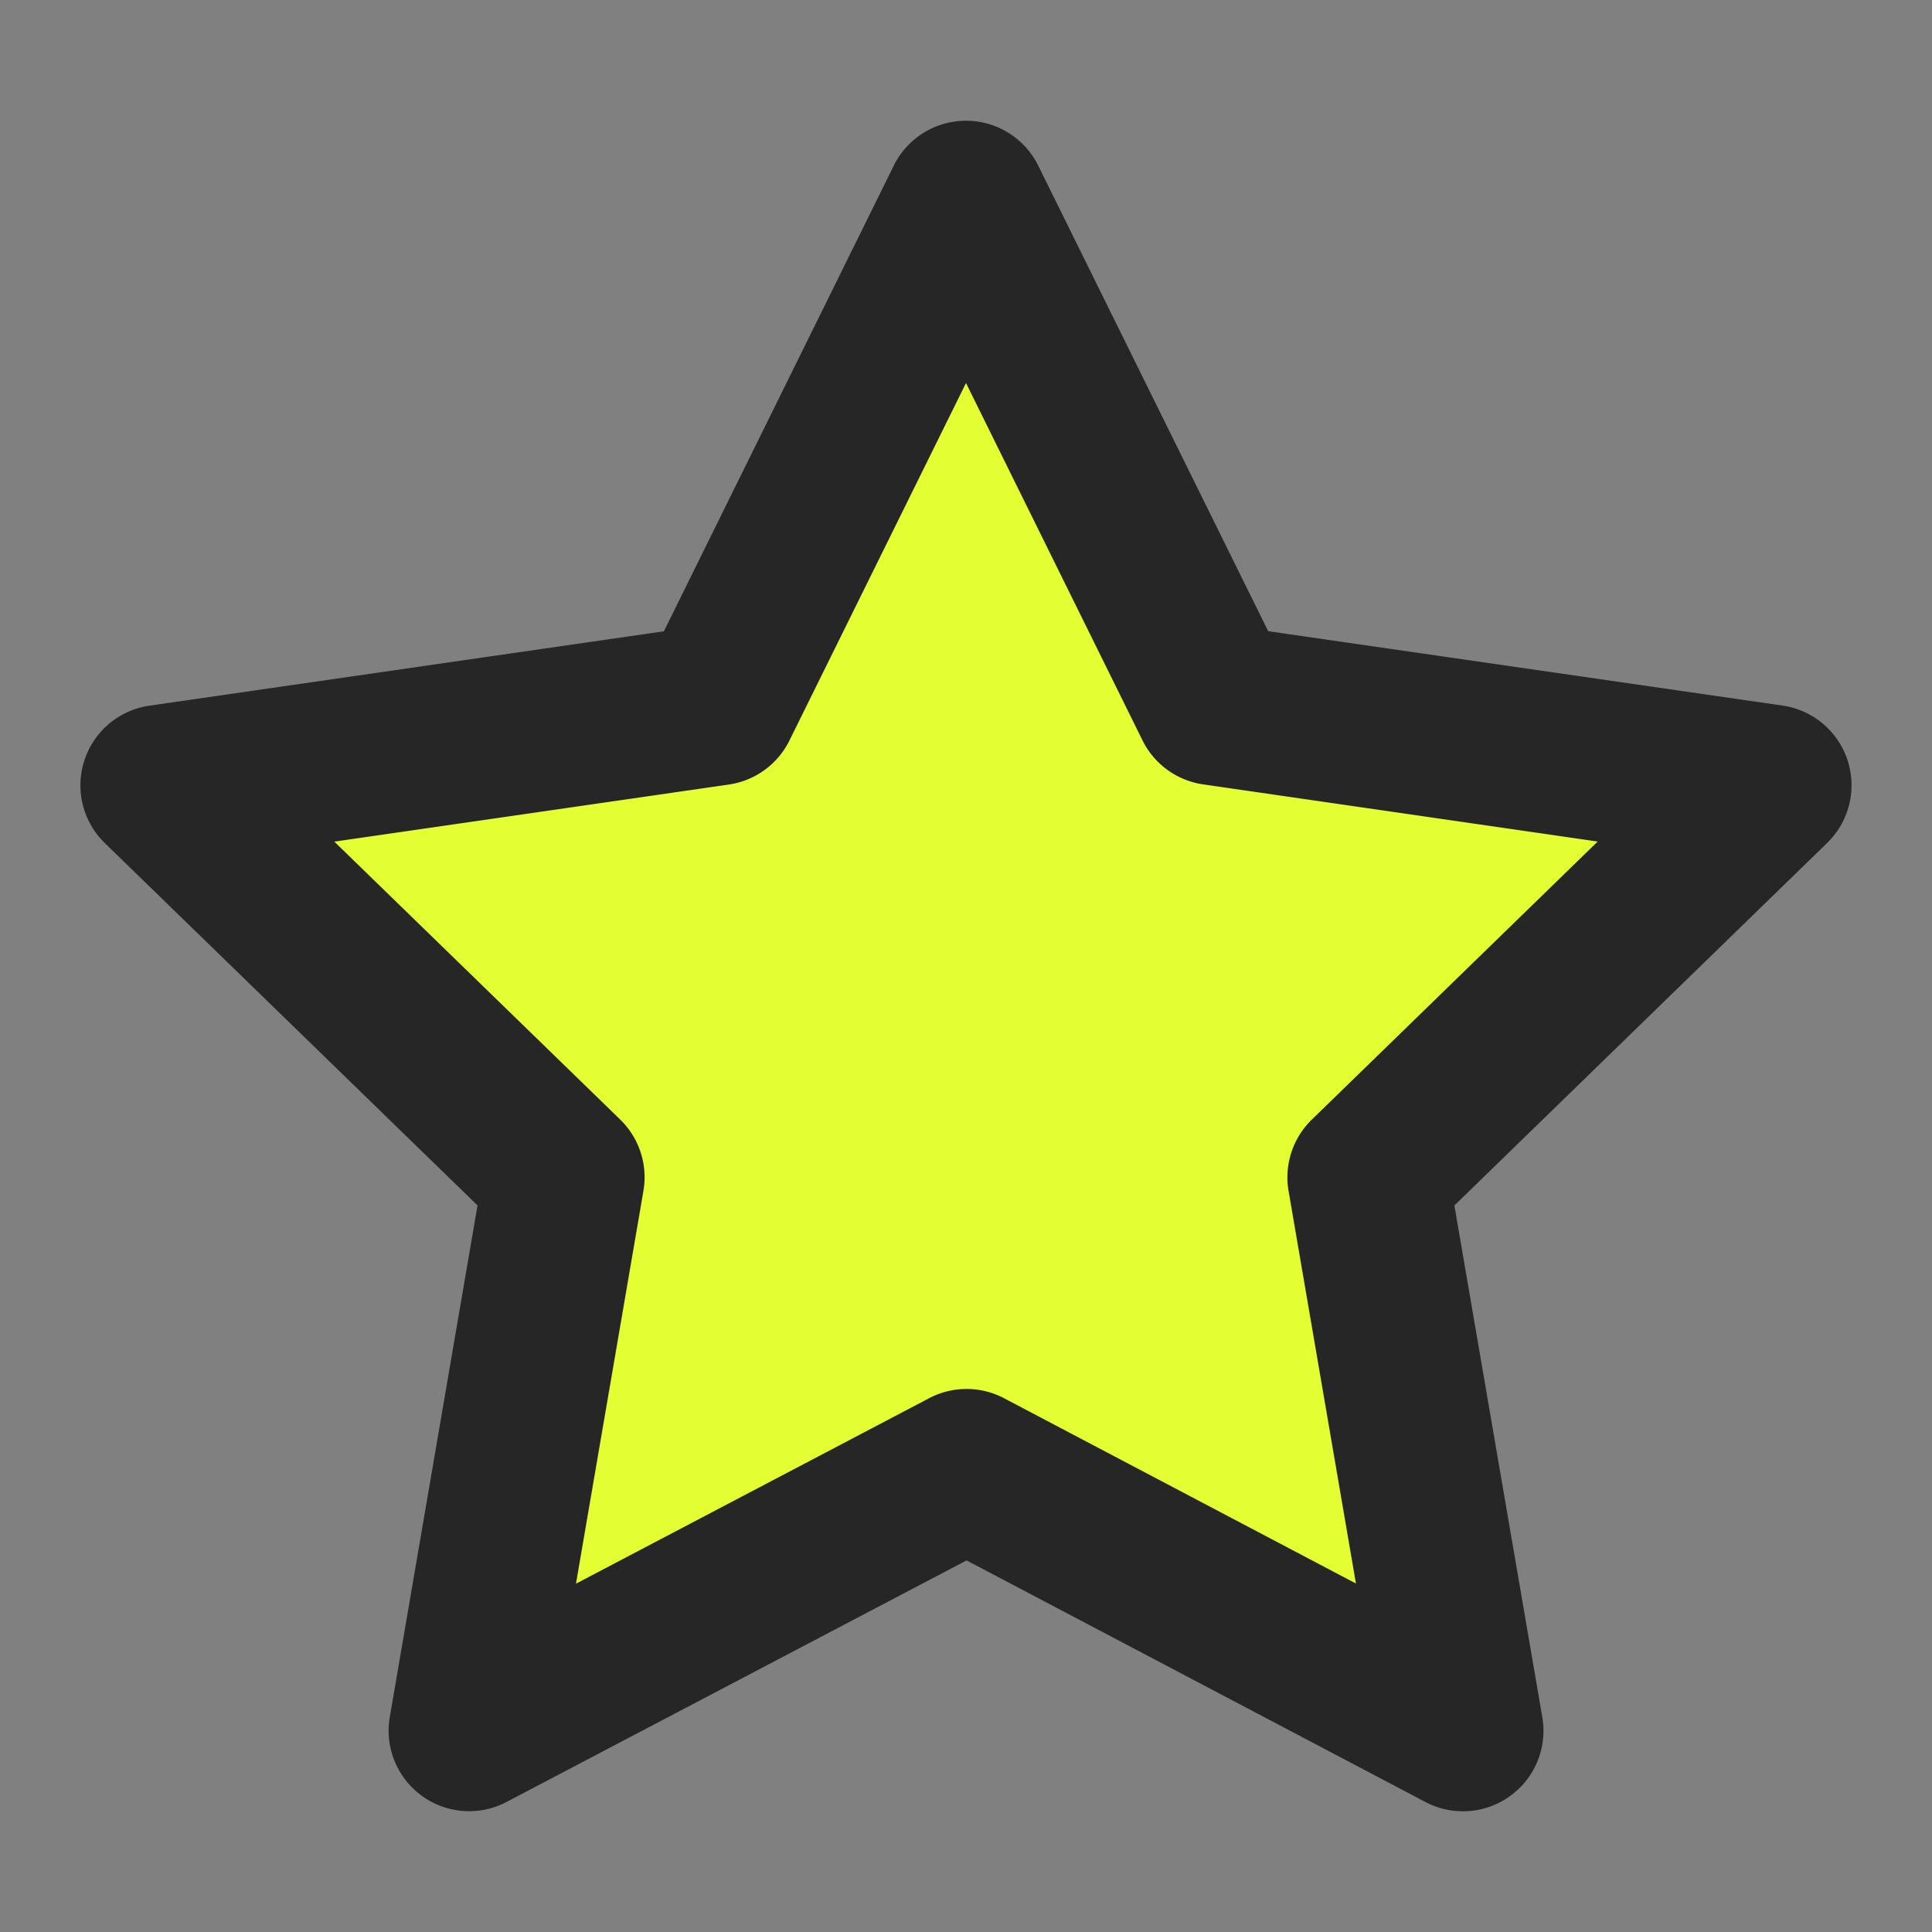 <svg xmlns="http://www.w3.org/2000/svg" width="24" height="24" fill="none"><rect width="100%" height="100%" fill="#808080" stroke="none"/><path fill="#E3FF34" d="m5.827 21.5 1.18-6.876L2 9.756l6.91-1L12 2.5l3.09 6.255 6.91 1-5.007 4.87 1.18 6.875-6.166-3.246-6.18 3.246Z"/><path fill="#262626" fill-rule="evenodd" d="M12 1.5a1 1 0 0 1 .897.557l2.857 5.784 6.39.924a1 1 0 0 1 .553 1.707l-4.63 4.503 1.092 6.356a1 1 0 0 1-1.452 1.054l-5.7-3.001-5.715 3.001a1 1 0 0 1-1.45-1.054l1.09-6.357-4.63-4.501a1 1 0 0 1 .555-1.707l6.39-.924 2.856-5.785A1 1 0 0 1 12 1.5Zm0 3.258-2.193 4.44a1 1 0 0 1-.754.548l-4.9.709 3.551 3.452a1 1 0 0 1 .289.886l-.838 4.88 4.387-2.304a1 1 0 0 1 .93 0l4.372 2.302-.837-4.877a1 1 0 0 1 .289-.886l3.551-3.454-4.9-.71a1 1 0 0 1-.754-.546L12 4.758Z" clip-rule="evenodd"/></svg>
